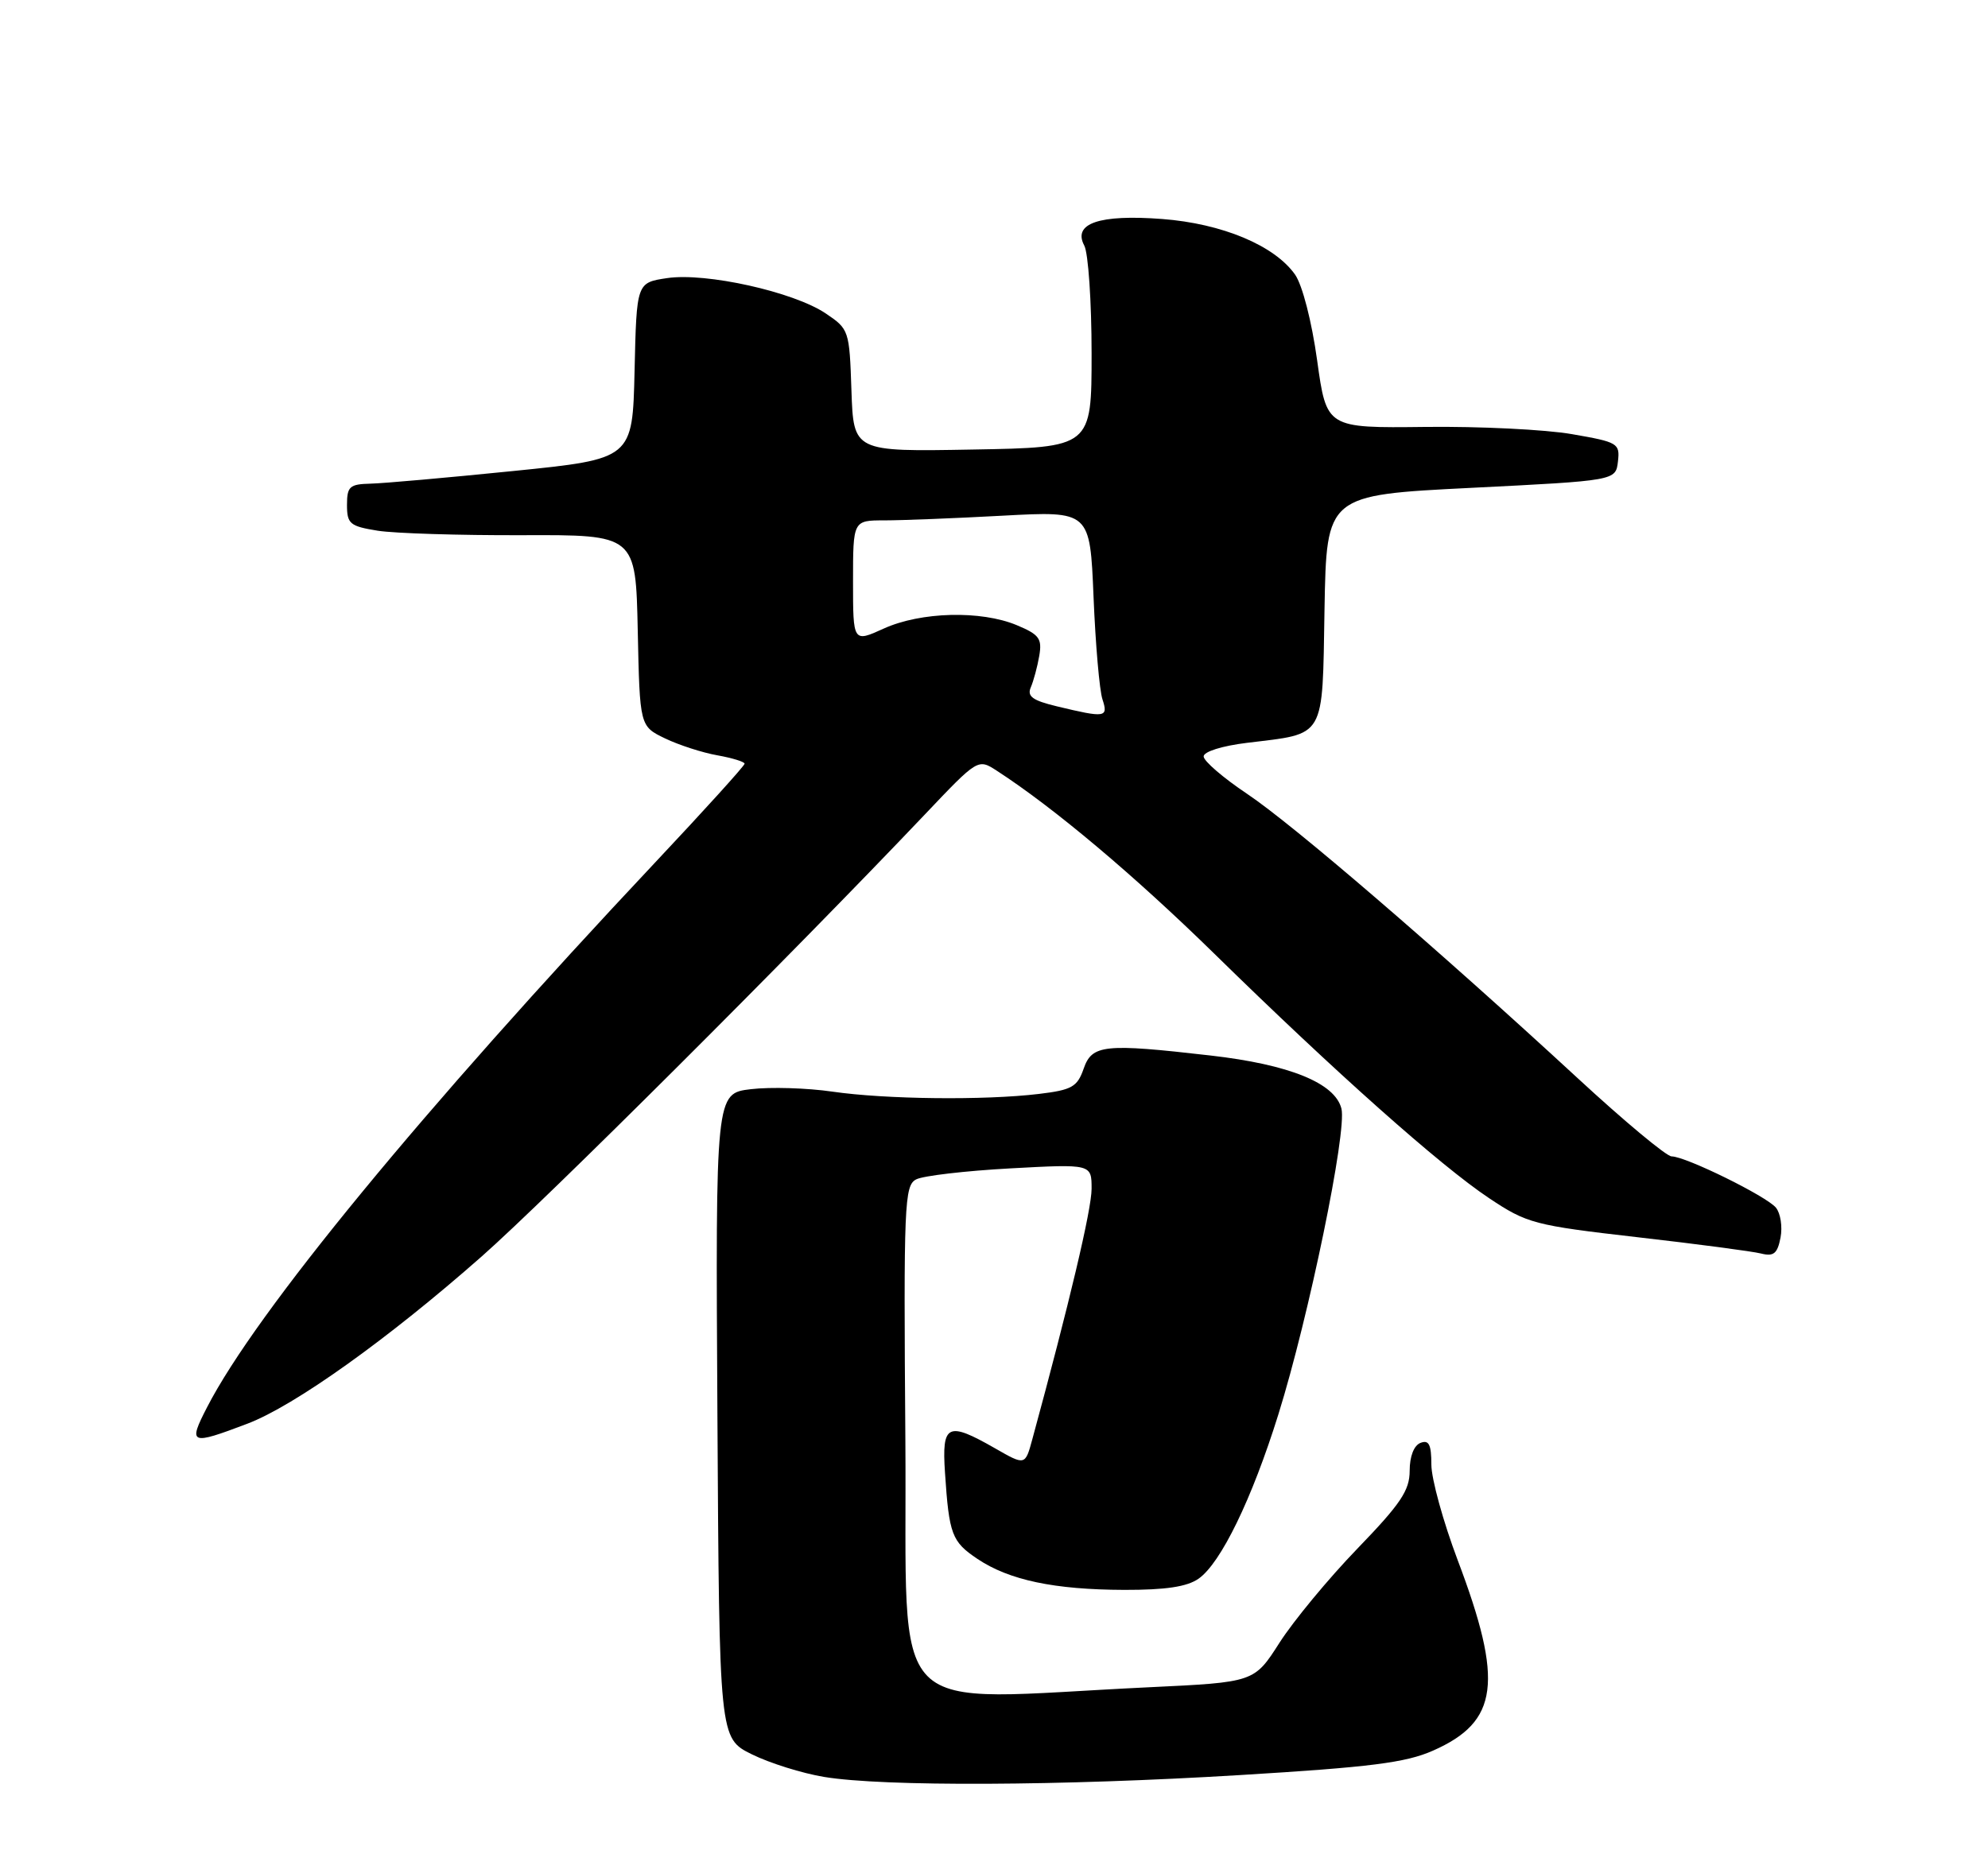 <?xml version="1.0" encoding="UTF-8" standalone="no"?>
<!DOCTYPE svg PUBLIC "-//W3C//DTD SVG 1.1//EN" "http://www.w3.org/Graphics/SVG/1.1/DTD/svg11.dtd" >
<svg xmlns="http://www.w3.org/2000/svg" xmlns:xlink="http://www.w3.org/1999/xlink" version="1.1" viewBox="0 0 275 256">
 <g >
 <path fill="currentColor"
d=" M 171.56 245.60 C 189.58 244.51 194.47 243.89 198.23 242.22 C 207.31 238.21 208.02 232.73 201.64 215.86 C 199.64 210.56 198.00 204.61 198.00 202.64 C 198.00 199.87 197.66 199.19 196.50 199.64 C 195.59 199.99 195.00 201.50 195.00 203.50 C 195.00 206.22 193.76 208.07 187.75 214.29 C 183.76 218.42 178.93 224.27 177.00 227.28 C 173.50 232.76 173.50 232.76 159.00 233.45 C 121.83 235.21 125.53 238.95 125.24 199.29 C 124.99 166.52 125.10 164.02 126.74 163.18 C 127.71 162.68 133.56 162.00 139.75 161.66 C 151.00 161.05 151.00 161.05 151.00 164.48 C 151.00 167.34 147.93 180.30 142.80 199.14 C 141.81 202.78 141.81 202.78 137.66 200.40 C 131.07 196.63 130.27 197.02 130.72 203.75 C 131.29 212.34 131.66 213.31 135.22 215.70 C 139.60 218.63 145.83 219.95 155.53 219.98 C 161.24 219.99 164.20 219.55 165.80 218.43 C 168.88 216.27 173.18 207.42 176.84 195.69 C 181.04 182.24 186.35 156.52 185.56 153.39 C 184.67 149.85 178.37 147.29 167.43 146.04 C 152.72 144.35 151.06 144.53 149.90 147.87 C 149.02 150.39 148.28 150.81 143.70 151.36 C 136.20 152.26 122.51 152.11 115.14 151.04 C 111.64 150.53 106.57 150.38 103.88 150.70 C 98.98 151.28 98.98 151.28 99.24 195.89 C 99.50 240.50 99.50 240.50 104.00 242.73 C 106.47 243.95 110.97 245.36 114.00 245.86 C 122.24 247.22 146.77 247.11 171.56 245.60 Z  M 34.21 196.99 C 40.75 194.51 53.69 185.26 66.66 173.82 C 75.59 165.94 109.42 132.19 127.90 112.73 C 135.28 104.95 135.28 104.95 137.89 106.64 C 145.80 111.77 156.92 121.13 168.00 131.98 C 184.68 148.33 199.28 161.32 206.00 165.79 C 211.24 169.28 212.20 169.54 226.48 171.18 C 234.72 172.12 242.43 173.14 243.61 173.44 C 245.36 173.88 245.87 173.45 246.30 171.24 C 246.59 169.73 246.30 167.87 245.66 167.09 C 244.34 165.50 233.17 160.00 231.23 160.00 C 230.53 160.00 224.68 155.13 218.23 149.17 C 198.83 131.27 178.87 114.09 172.50 109.83 C 169.20 107.62 166.50 105.30 166.50 104.66 C 166.50 104.00 169.05 103.20 172.50 102.78 C 183.47 101.44 182.91 102.41 183.22 84.28 C 183.50 68.50 183.50 68.50 203.50 67.50 C 223.50 66.50 223.50 66.50 223.81 63.86 C 224.10 61.34 223.82 61.17 217.45 60.07 C 213.79 59.43 204.66 58.98 197.15 59.07 C 183.50 59.23 183.50 59.23 182.20 49.86 C 181.45 44.45 180.16 39.45 179.15 38.00 C 176.32 33.97 169.06 30.93 160.75 30.30 C 152.06 29.64 148.35 30.91 149.99 33.98 C 150.54 35.02 151.00 41.73 151.00 48.89 C 151.00 61.91 151.00 61.91 134.53 62.20 C 118.07 62.50 118.07 62.50 117.78 54.04 C 117.50 45.70 117.45 45.54 114.21 43.36 C 109.78 40.38 97.65 37.68 92.28 38.48 C 88.06 39.11 88.06 39.11 87.78 51.31 C 87.50 63.50 87.50 63.50 71.00 65.17 C 61.92 66.09 53.04 66.88 51.25 66.92 C 48.36 66.99 48.00 67.31 48.00 69.87 C 48.00 72.48 48.40 72.81 52.25 73.43 C 54.59 73.80 63.57 74.08 72.22 74.05 C 87.94 73.99 87.94 73.99 88.22 87.24 C 88.50 100.48 88.50 100.48 92.00 102.17 C 93.92 103.09 97.19 104.15 99.25 104.51 C 101.31 104.88 103.00 105.40 103.00 105.67 C 103.00 105.95 97.43 112.10 90.62 119.34 C 58.44 153.57 35.39 181.59 28.65 194.70 C 25.99 199.86 26.31 199.99 34.21 196.99 Z  M 146.20 97.73 C 142.83 96.92 142.05 96.35 142.59 95.10 C 142.97 94.22 143.50 92.26 143.76 90.75 C 144.17 88.35 143.76 87.80 140.65 86.50 C 135.69 84.43 127.38 84.64 122.25 86.97 C 118.00 88.90 118.00 88.90 118.00 80.45 C 118.00 72.00 118.00 72.00 122.34 72.00 C 124.73 72.00 132.11 71.71 138.73 71.35 C 150.78 70.70 150.78 70.70 151.27 82.60 C 151.54 89.15 152.09 95.51 152.50 96.75 C 153.33 99.29 152.94 99.35 146.20 97.73 Z "/>
</g>
</svg>
